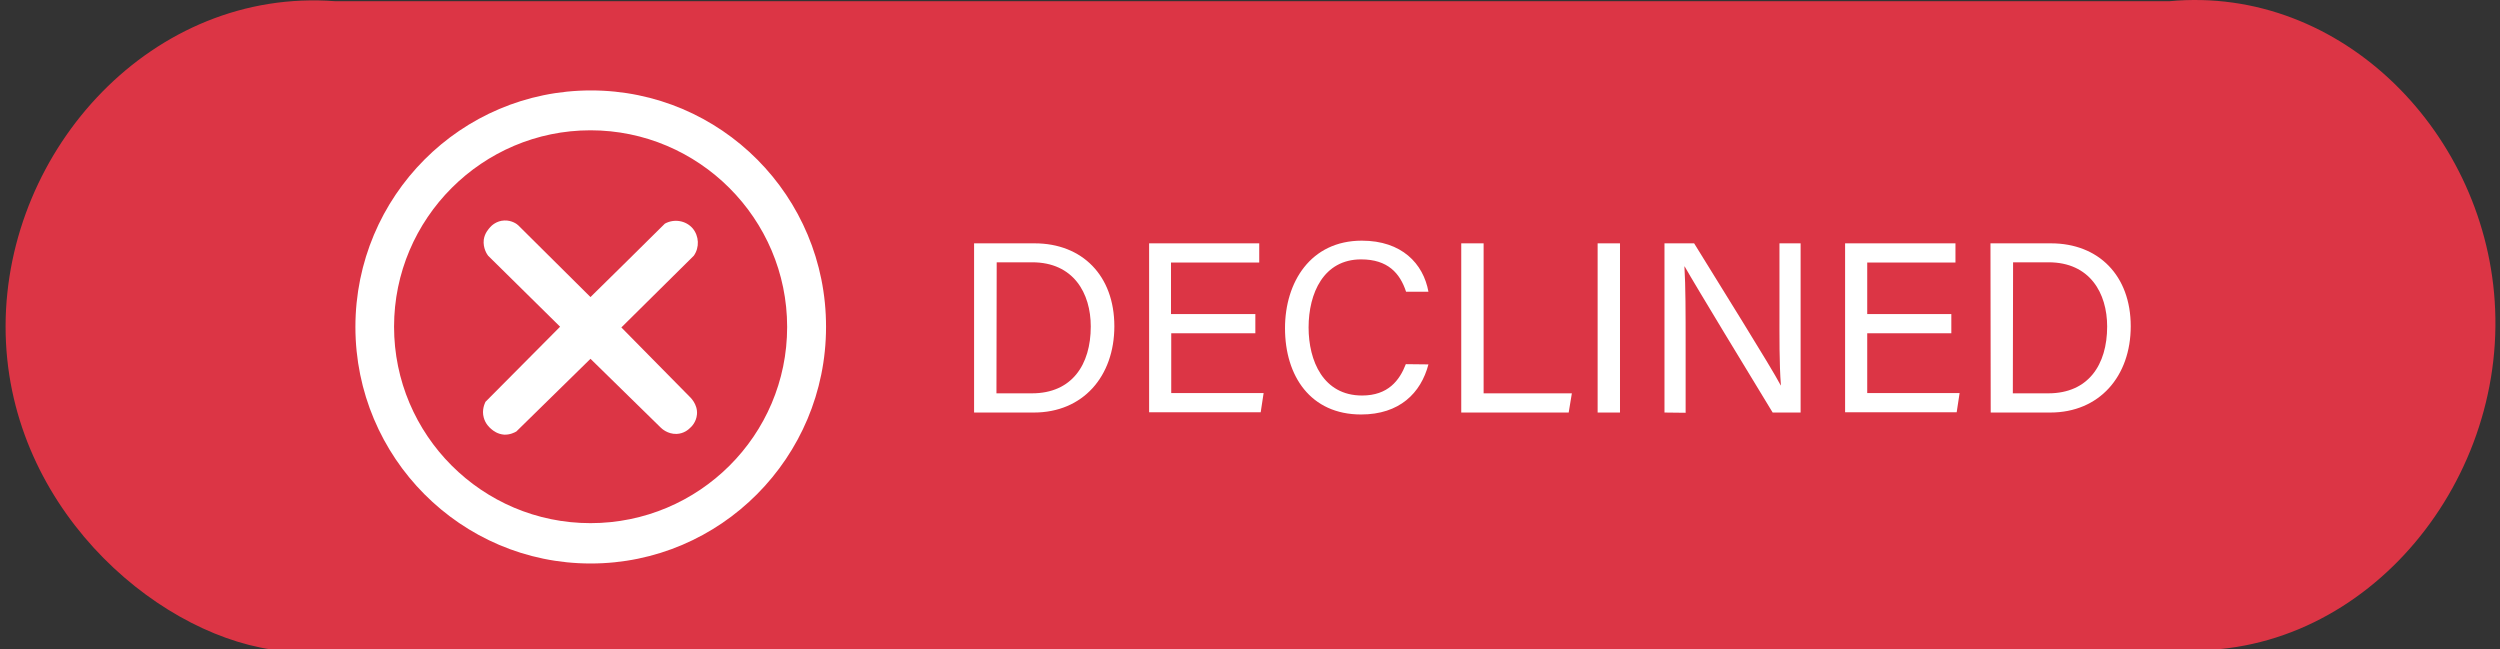 <?xml version="1.0" encoding="utf-8"?>
<!-- Generator: Adobe Illustrator 25.2.3, SVG Export Plug-In . SVG Version: 6.00 Build 0)  -->
<svg version="1.1" id="Layer_1" xmlns="http://www.w3.org/2000/svg" xmlns:xlink="http://www.w3.org/1999/xlink" x="0px" y="0px"
	 viewBox="0 0 1028.4 267.1" style="enable-background:new 0 0 1028.4 267.1;" xml:space="preserve">
<rect x="0" y="0" width="1028.4" height="267.1" fill="#333333" stroke="none"/>
<style type="text/css">
	.st0{fill:#DC3545;}
	.st1{fill:#FFFFFF;}
</style>
<path class="st0" d="M892.4,267.1H137.9c-7,1.1-15.9,1.6-26.1,0.1c-49.3-7.3-109.6-60.1-109.5-133C2.4,61.1,63-5.2,137.9,0.5
	c251.5,0,503,0,754.5,0c71.2-6.7,131.1,55,134,126.8C1029.6,203.4,968,273.8,892.4,267.1z"/>
<path class="st1" d="M243.1,37.2c-53.5,0-96.9,43.5-96.9,97.3c0,53.7,43.4,97.3,96.8,97.3s96.8-43.6,96.8-97.3
	C339.9,80.7,296.6,37.2,243.1,37.2z M242.9,215.2c-44.6,0-80.8-36.3-80.8-80.8s36.3-80.8,80.8-80.8s80.9,36.3,80.9,80.9
	S287.5,215.2,242.9,215.2z"/>
<path class="st1" d="M242.9,122.2l-29.7-29.5c-0.5-0.5-2.6-2.1-5.7-2c-3.3,0.1-5.4,2.2-5.9,2.8s-2.2,2.3-2.6,5.1
	c-0.4,3.5,1.4,6.1,1.8,6.6c9.9,9.7,19.7,19.5,29.6,29.2l-30.7,30.9c-0.3,0.7-1.6,3.3-0.7,6.5c0.7,2.6,2.4,4.1,3.1,4.7
	c0.8,0.7,2.6,2.1,5.3,2.3c2.4,0.1,4.3-0.9,5-1.3c10.2-10,20.3-19.9,30.5-29.9l28.9,28.3c0.4,0.4,2.8,2.7,6.5,2.6
	c3-0.1,4.9-1.8,5.5-2.4c0.6-0.5,2.6-2.4,2.9-5.6c0.4-4.3-2.9-7.2-3.2-7.5l-27.9-28.3l29.8-29.5c2.4-3.4,2.2-8.1-0.5-11.3
	c-2.8-3.2-7.6-4-11.4-1.9C263.3,102.1,253.1,112.2,242.9,122.2z"/>
<g>
	<path class="st1" d="M400.7,100.1h24.9c19.6,0,32.8,13.3,32.8,34.1c0,20.6-12.9,35.5-33.1,35.5h-24.6V100.1L400.7,100.1z
		 M409.9,161.8h14.6c16.4,0,24.2-11.7,24.2-27.5c0-13.7-7.1-26.4-24.1-26.4H410L409.9,161.8L409.9,161.8z"/>
	<path class="st1" d="M516.4,137.1h-34.6v24.6h38l-1.2,7.9h-45.9v-69.5H518v7.9h-36.3v21.2h34.7V137.1z"/>
	<path class="st1" d="M587.6,149.9c-3.1,11.8-11.9,20.6-27.7,20.6c-20.8,0-31.3-15.8-31.3-35.5c0-18.9,10.5-36,31.6-36
		c16.4,0,25.3,9.4,27.4,21h-9.2c-2.5-7.6-7.5-13.3-18.5-13.3c-15.4,0-21.6,13.9-21.6,28c0,13.7,6,28,22,28c10.7,0,15.4-6.2,18-12.9
		L587.6,149.9L587.6,149.9z"/>
	<path class="st1" d="M601.1,100.1h9.2v61.7h36.3l-1.3,7.9h-44.2V100.1L601.1,100.1z"/>
	<path class="st1" d="M666.4,100.1v69.6h-9.2v-69.6H666.4z"/>
	<path class="st1" d="M684.7,169.7v-69.6h12.2c10,16.3,31.7,50.9,35.6,58.4h0.1c-0.7-8.9-0.6-19.9-0.6-31.3v-27.1h8.7v69.6h-11.5
		c-9.2-15.1-31.8-52.3-36.2-60.1h-0.1c0.5,7.9,0.5,19.7,0.5,32.3v27.9L684.7,169.7L684.7,169.7z"/>
	<path class="st1" d="M802.7,137.1h-34.6v24.6h38l-1.2,7.9H759v-69.5h45.4v7.9h-36.3v21.2h34.6V137.1z"/>
	<path class="st1" d="M818.8,100.1h24.9c19.6,0,32.8,13.3,32.8,34.1c0,20.6-12.9,35.5-33.1,35.5h-24.5L818.8,100.1L818.8,100.1z
		 M828,161.8h14.6c16.4,0,24.2-11.7,24.2-27.5c0-13.7-7.1-26.4-24.1-26.4h-14.6L828,161.8L828,161.8z"/>
</g>
</svg>
